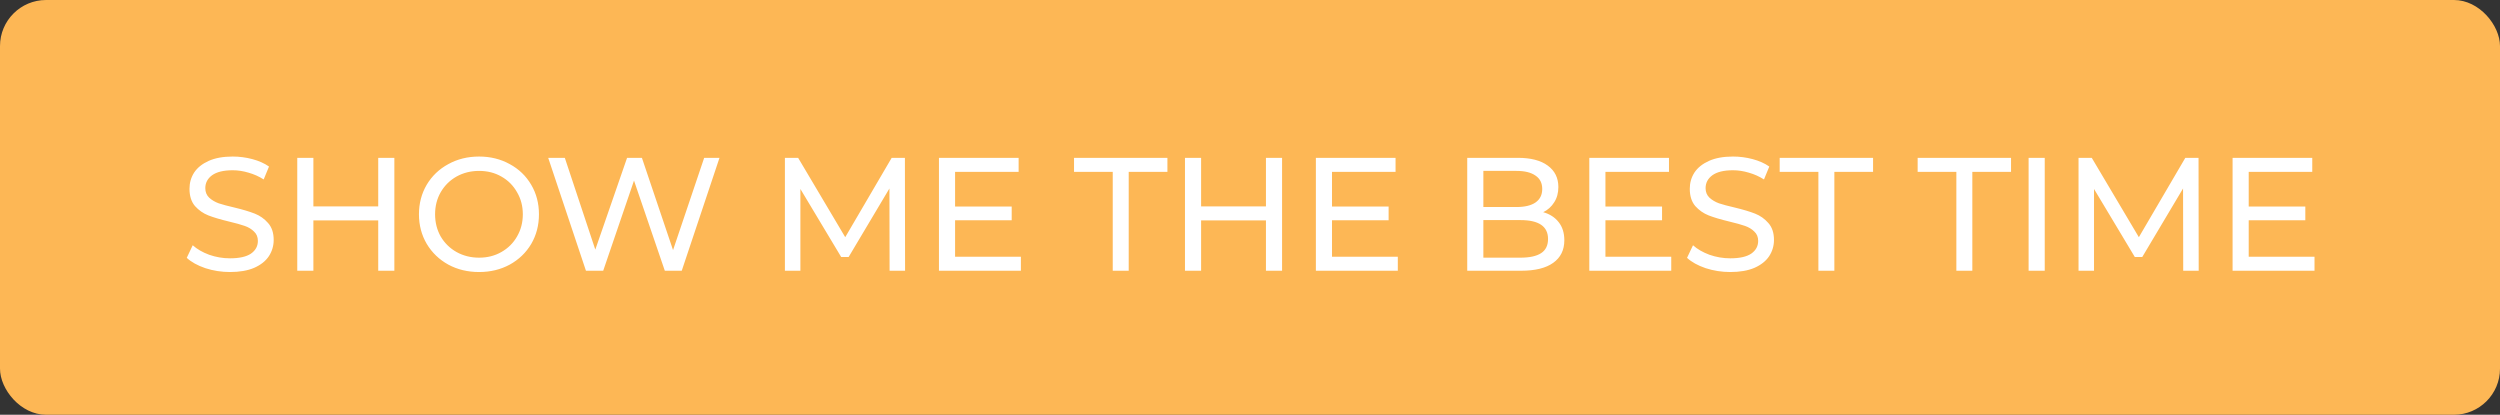 <svg width="217" height="36" viewBox="0 0 217 36" fill="none" xmlns="http://www.w3.org/2000/svg">
<rect x="0" y="0" width="217" height="36" fill="#333333" stroke="none"/>
<rect width="217" height="36" rx="4" fill="#FDB755"/>
<path d="M19.962 23.612C19.225 23.612 18.511 23.5 17.82 23.276C17.139 23.043 16.602 22.744 16.21 22.38L16.728 21.288C17.102 21.624 17.578 21.899 18.156 22.114C18.744 22.319 19.346 22.422 19.962 22.422C20.774 22.422 21.381 22.287 21.782 22.016C22.184 21.736 22.384 21.367 22.384 20.91C22.384 20.574 22.272 20.303 22.048 20.098C21.834 19.883 21.563 19.72 21.236 19.608C20.919 19.496 20.466 19.37 19.878 19.23C19.141 19.053 18.544 18.875 18.086 18.698C17.638 18.521 17.251 18.25 16.924 17.886C16.607 17.513 16.448 17.013 16.448 16.388C16.448 15.865 16.584 15.394 16.854 14.974C17.134 14.554 17.554 14.218 18.114 13.966C18.674 13.714 19.37 13.588 20.2 13.588C20.779 13.588 21.348 13.663 21.908 13.812C22.468 13.961 22.949 14.176 23.35 14.456L22.888 15.576C22.478 15.315 22.039 15.119 21.572 14.988C21.106 14.848 20.648 14.778 20.2 14.778C19.407 14.778 18.81 14.923 18.408 15.212C18.016 15.501 17.82 15.875 17.82 16.332C17.82 16.668 17.932 16.943 18.156 17.158C18.38 17.363 18.656 17.527 18.982 17.648C19.318 17.76 19.771 17.881 20.34 18.012C21.078 18.189 21.67 18.367 22.118 18.544C22.566 18.721 22.949 18.992 23.266 19.356C23.593 19.72 23.756 20.21 23.756 20.826C23.756 21.339 23.616 21.811 23.336 22.24C23.056 22.66 22.632 22.996 22.062 23.248C21.493 23.491 20.793 23.612 19.962 23.612ZM34.23 13.7V23.5H32.83V19.132H27.202V23.5H25.802V13.7H27.202V17.914H32.83V13.7H34.23ZM41.587 23.612C40.598 23.612 39.706 23.397 38.913 22.968C38.12 22.529 37.494 21.927 37.037 21.162C36.589 20.397 36.365 19.543 36.365 18.6C36.365 17.657 36.589 16.803 37.037 16.038C37.494 15.273 38.12 14.675 38.913 14.246C39.706 13.807 40.598 13.588 41.587 13.588C42.567 13.588 43.454 13.807 44.247 14.246C45.04 14.675 45.661 15.273 46.109 16.038C46.557 16.794 46.781 17.648 46.781 18.6C46.781 19.552 46.557 20.411 46.109 21.176C45.661 21.932 45.04 22.529 44.247 22.968C43.454 23.397 42.567 23.612 41.587 23.612ZM41.587 22.366C42.306 22.366 42.95 22.203 43.519 21.876C44.098 21.549 44.55 21.101 44.877 20.532C45.213 19.953 45.381 19.309 45.381 18.6C45.381 17.891 45.213 17.251 44.877 16.682C44.55 16.103 44.098 15.651 43.519 15.324C42.95 14.997 42.306 14.834 41.587 14.834C40.868 14.834 40.215 14.997 39.627 15.324C39.048 15.651 38.591 16.103 38.255 16.682C37.928 17.251 37.765 17.891 37.765 18.6C37.765 19.309 37.928 19.953 38.255 20.532C38.591 21.101 39.048 21.549 39.627 21.876C40.215 22.203 40.868 22.366 41.587 22.366ZM62.452 13.7L59.176 23.5H57.706L55.032 15.674L52.358 23.5H50.86L47.584 13.7H49.026L51.672 21.666L54.43 13.7H55.718L58.42 21.708L61.122 13.7H62.452ZM77.216 23.5L77.202 16.36L73.66 22.31H73.016L69.474 16.402V23.5H68.13V13.7H69.278L73.366 20.588L77.398 13.7H78.546L78.56 23.5H77.216ZM88.613 22.282V23.5H81.501V13.7H88.417V14.918H82.901V17.928H87.815V19.118H82.901V22.282H88.613ZM96.586 14.918H93.226V13.7H101.332V14.918H97.972V23.5H96.586V14.918ZM111.284 13.7V23.5H109.884V19.132H104.256V23.5H102.856V13.7H104.256V17.914H109.884V13.7H111.284ZM121.33 22.282V23.5H114.218V13.7H121.134V14.918H115.618V17.928H120.532V19.118H115.618V22.282H121.33ZM133.95 18.418C134.52 18.577 134.968 18.866 135.294 19.286C135.621 19.697 135.784 20.219 135.784 20.854C135.784 21.703 135.462 22.357 134.818 22.814C134.184 23.271 133.255 23.5 132.032 23.5H127.356V13.7H131.752C132.872 13.7 133.736 13.924 134.342 14.372C134.958 14.82 135.266 15.441 135.266 16.234C135.266 16.747 135.145 17.191 134.902 17.564C134.669 17.937 134.352 18.222 133.95 18.418ZM128.756 14.834V17.97H131.626C132.345 17.97 132.896 17.839 133.278 17.578C133.67 17.307 133.866 16.915 133.866 16.402C133.866 15.889 133.67 15.501 133.278 15.24C132.896 14.969 132.345 14.834 131.626 14.834H128.756ZM131.976 22.366C132.77 22.366 133.367 22.235 133.768 21.974C134.17 21.713 134.37 21.302 134.37 20.742C134.37 19.65 133.572 19.104 131.976 19.104H128.756V22.366H131.976ZM145.064 22.282V23.5H137.952V13.7H144.868V14.918H139.352V17.928H144.266V19.118H139.352V22.282H145.064ZM150.187 23.612C149.45 23.612 148.736 23.5 148.045 23.276C147.364 23.043 146.827 22.744 146.435 22.38L146.953 21.288C147.326 21.624 147.802 21.899 148.381 22.114C148.969 22.319 149.571 22.422 150.187 22.422C150.999 22.422 151.606 22.287 152.007 22.016C152.408 21.736 152.609 21.367 152.609 20.91C152.609 20.574 152.497 20.303 152.273 20.098C152.058 19.883 151.788 19.72 151.461 19.608C151.144 19.496 150.691 19.37 150.103 19.23C149.366 19.053 148.768 18.875 148.311 18.698C147.863 18.521 147.476 18.25 147.149 17.886C146.832 17.513 146.673 17.013 146.673 16.388C146.673 15.865 146.808 15.394 147.079 14.974C147.359 14.554 147.779 14.218 148.339 13.966C148.899 13.714 149.594 13.588 150.425 13.588C151.004 13.588 151.573 13.663 152.133 13.812C152.693 13.961 153.174 14.176 153.575 14.456L153.113 15.576C152.702 15.315 152.264 15.119 151.797 14.988C151.33 14.848 150.873 14.778 150.425 14.778C149.632 14.778 149.034 14.923 148.633 15.212C148.241 15.501 148.045 15.875 148.045 16.332C148.045 16.668 148.157 16.943 148.381 17.158C148.605 17.363 148.88 17.527 149.207 17.648C149.543 17.76 149.996 17.881 150.565 18.012C151.302 18.189 151.895 18.367 152.343 18.544C152.791 18.721 153.174 18.992 153.491 19.356C153.818 19.72 153.981 20.21 153.981 20.826C153.981 21.339 153.841 21.811 153.561 22.24C153.281 22.66 152.856 22.996 152.287 23.248C151.718 23.491 151.018 23.612 150.187 23.612ZM157.836 14.918H154.476V13.7H162.582V14.918H159.222V23.5H157.836V14.918ZM169.812 14.918H166.452V13.7H174.558V14.918H171.198V23.5H169.812V14.918ZM176.083 13.7H177.483V23.5H176.083V13.7ZM189.503 23.5L189.489 16.36L185.947 22.31H185.303L181.761 16.402V23.5H180.417V13.7H181.565L185.653 20.588L189.685 13.7H190.833L190.847 23.5H189.503ZM200.9 22.282V23.5H193.788V13.7H200.704V14.918H195.188V17.928H200.102V19.118H195.188V22.282H200.9Z" fill="white"/>
</svg>
